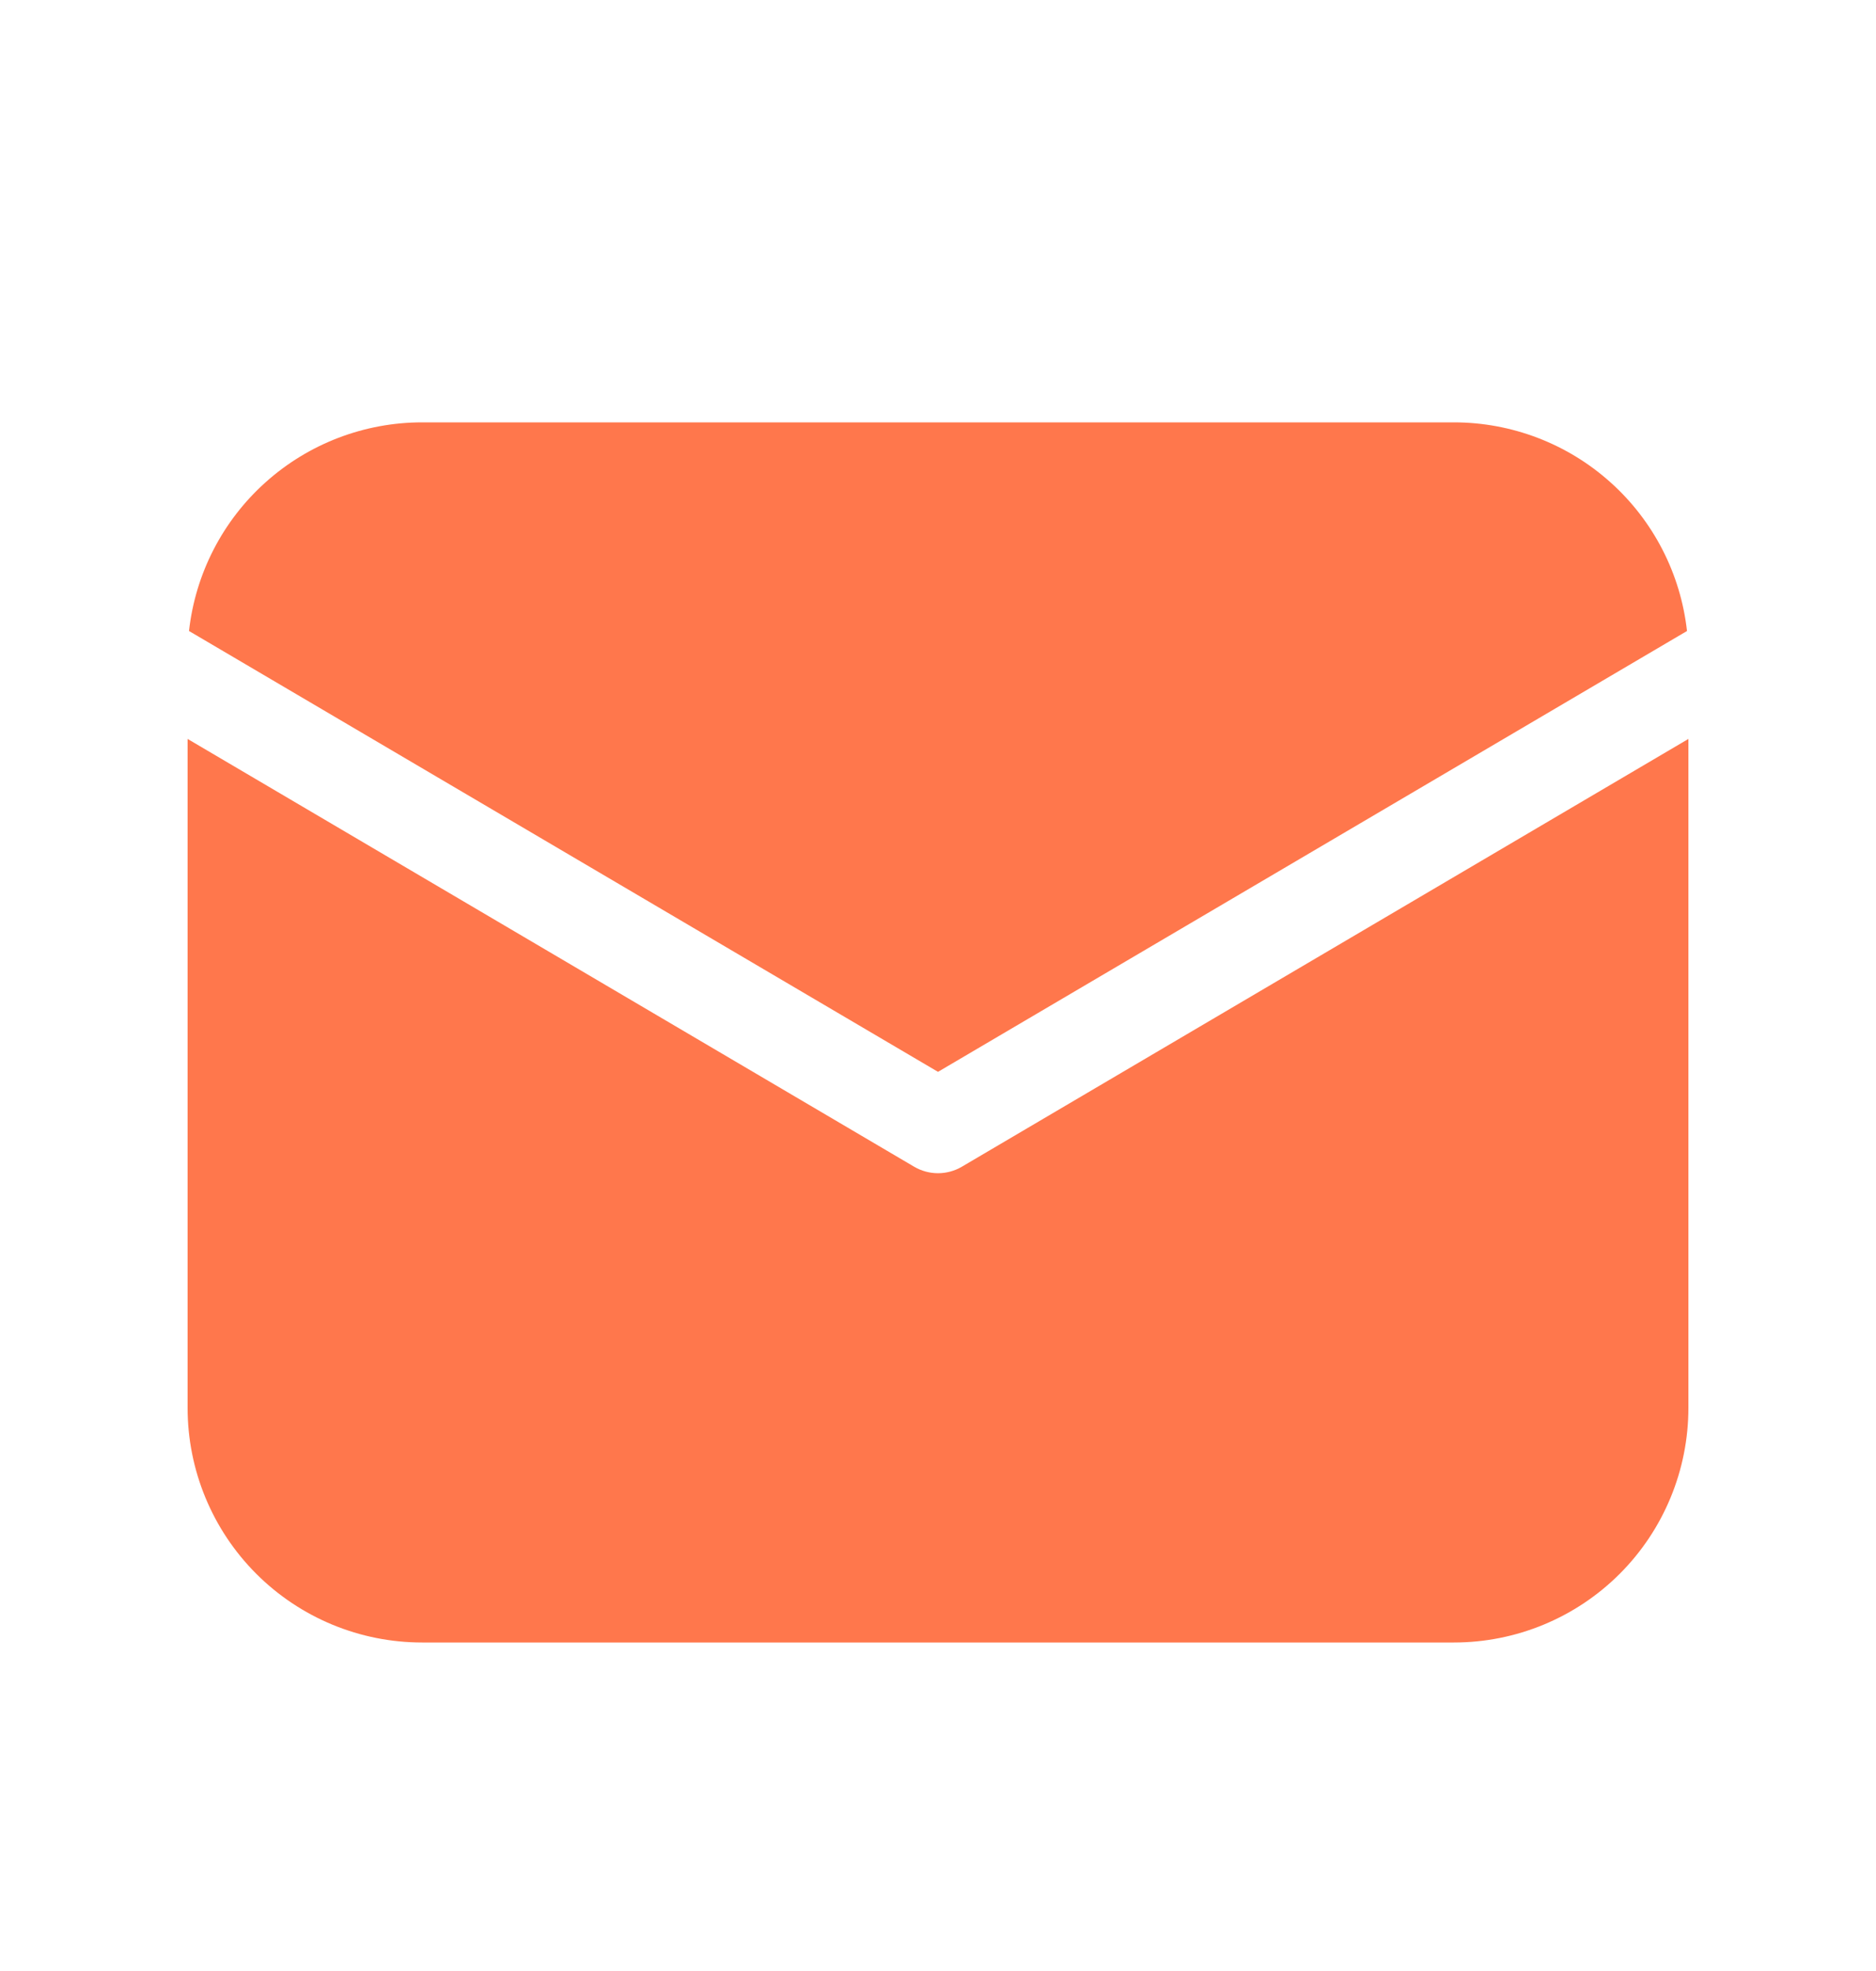 <svg width="20" height="21" viewBox="0 0 20 21" fill="none" xmlns="http://www.w3.org/2000/svg">
<path d="M18 7.873V15C18 15.663 17.737 16.299 17.268 16.768C16.799 17.237 16.163 17.5 15.5 17.5H4.5C3.837 17.5 3.201 17.237 2.732 16.768C2.263 16.299 2 15.663 2 15V7.873L9.746 12.431C9.823 12.476 9.911 12.5 10 12.5C10.089 12.5 10.177 12.476 10.254 12.431L18 7.873ZM15.5 4.5C16.115 4.5 16.709 4.727 17.167 5.137C17.626 5.547 17.917 6.112 17.985 6.723L10 11.42L2.015 6.723C2.083 6.112 2.374 5.547 2.833 5.137C3.291 4.727 3.885 4.5 4.5 4.5H15.5Z" fill="#FF774C"/>
</svg>
